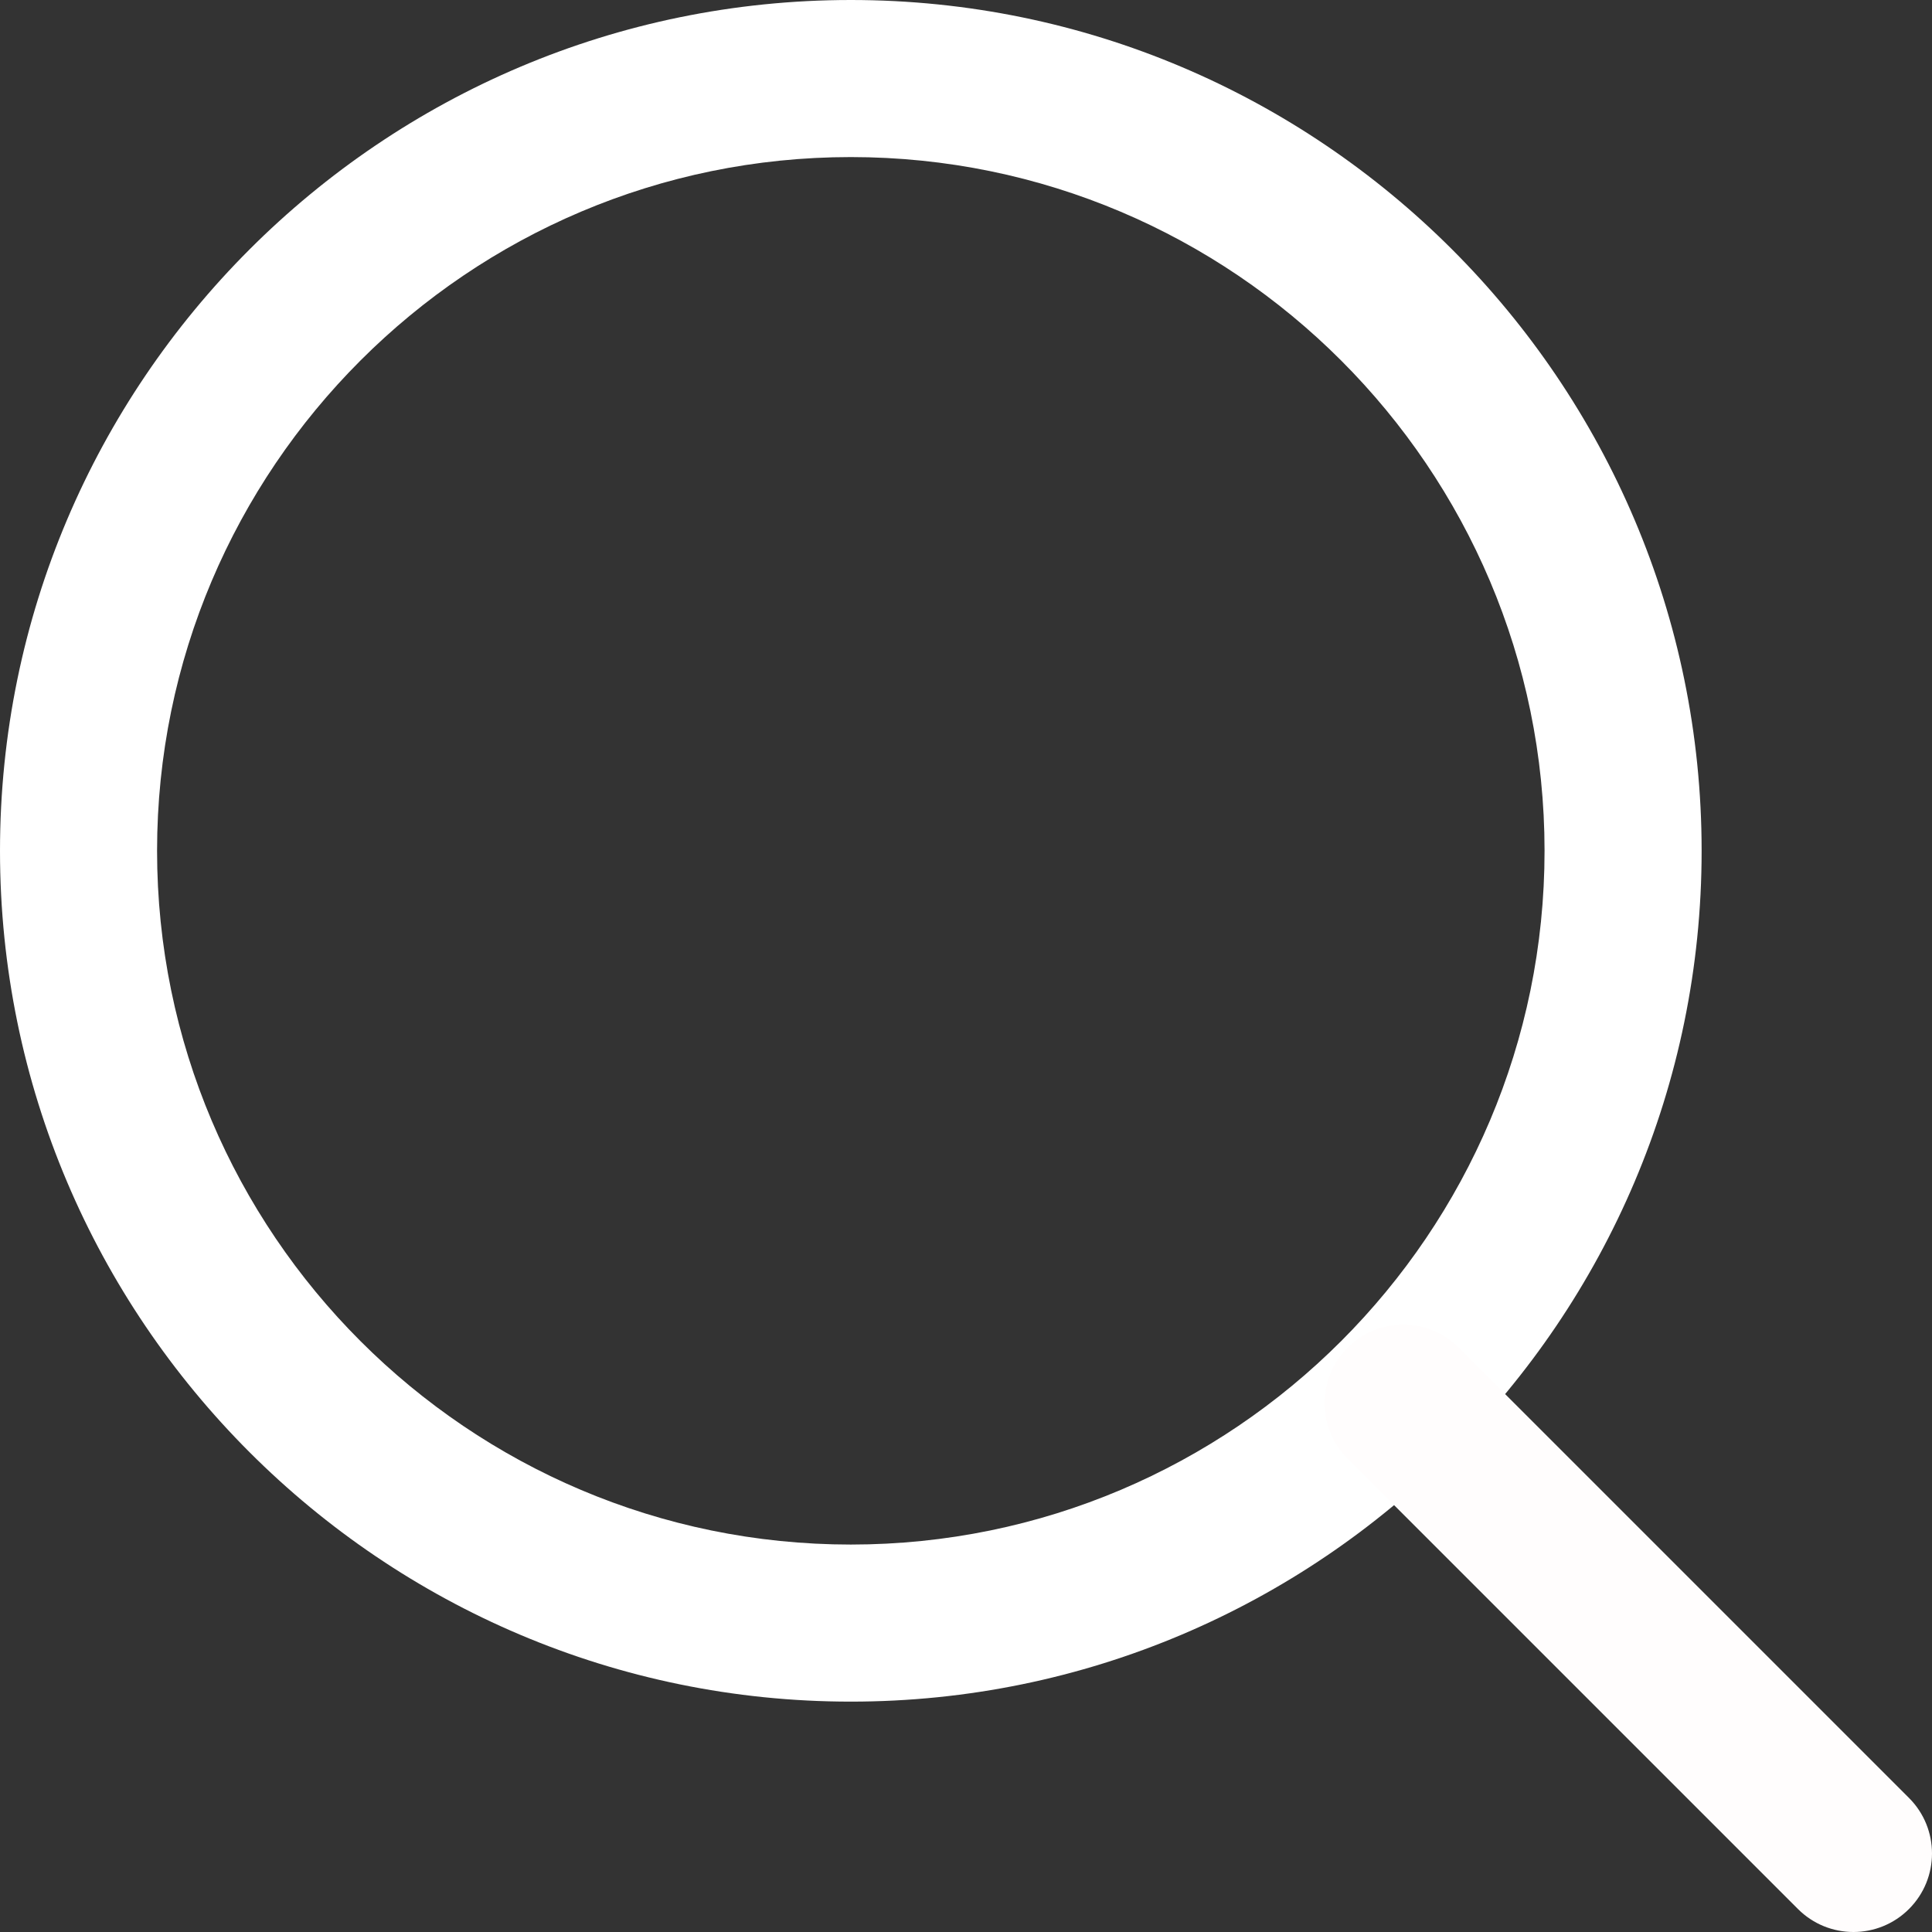 <svg width="512" height="512" viewBox="0 0 512 512" fill="none" xmlns="http://www.w3.org/2000/svg">
<rect x="0" y="0" width="512" height="512" fill="#333333" stroke="none"/>
<g clip-path="url(#clip0)">
<path d="M225.474 0C101.151 0 0 101.151 0 225.474C0 349.804 101.151 450.948 225.474 450.948C349.804 450.948 450.948 349.804 450.948 225.474C450.948 101.151 349.804 0 225.474 0ZM225.474 409.323C124.101 409.323 41.626 326.848 41.626 225.475C41.626 124.102 124.101 41.626 225.474 41.626C326.847 41.626 409.322 124.101 409.322 225.474C409.322 326.847 326.847 409.323 225.474 409.323Z" fill="white"/>
<path d="M505.902 476.472L386.574 357.144C378.443 349.013 365.275 349.013 357.144 357.144C349.013 365.268 349.013 378.45 357.144 386.574L476.472 505.902C480.537 509.967 485.859 512 491.187 512C496.508 512 501.836 509.967 505.902 505.902C514.033 497.778 514.033 484.596 505.902 476.472Z" fill="#FFFDFD"/>
</g>
<defs>
<clipPath id="clip0">
<rect width="512" height="512" fill="white"/>
</clipPath>
</defs>
</svg>

